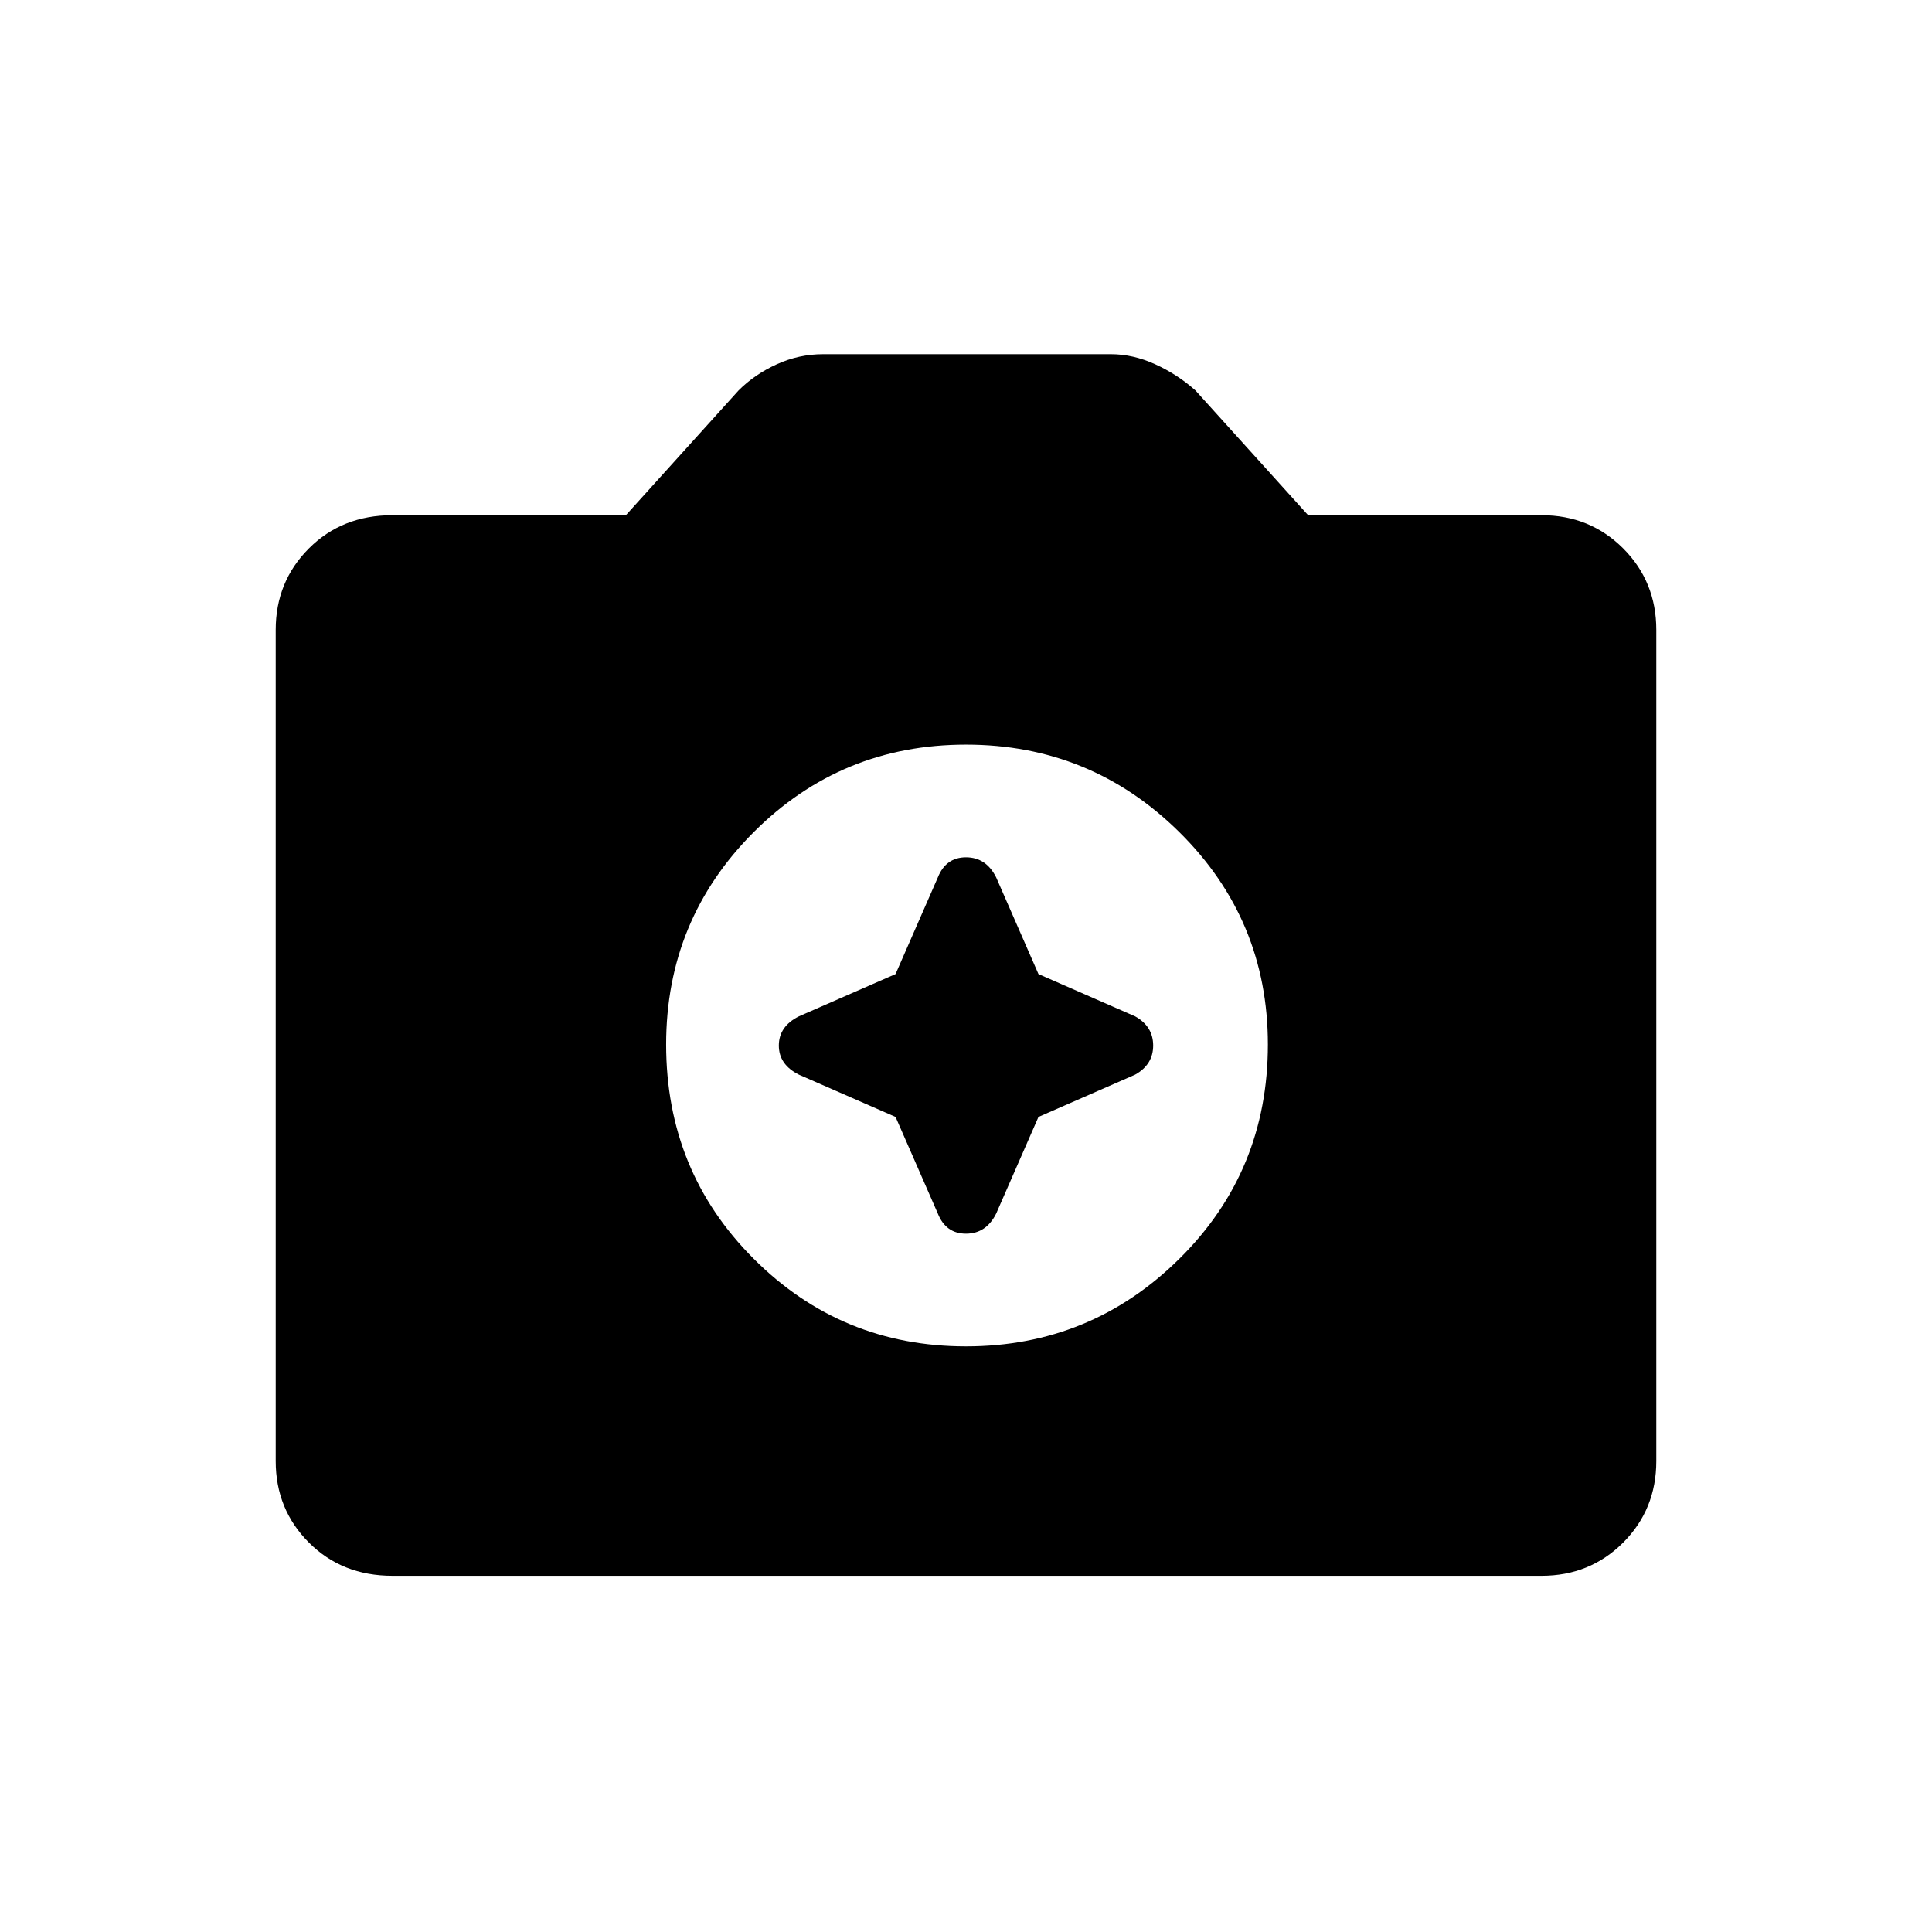 <svg xmlns="http://www.w3.org/2000/svg" height="24" width="24"><path d="M12 16.725Q13.55 16.725 14.65 15.637Q15.75 14.55 15.75 12.975Q15.75 11.425 14.65 10.337Q13.55 9.25 12 9.25Q10.45 9.25 9.363 10.337Q8.275 11.425 8.275 12.975Q8.275 14.55 9.363 15.637Q10.45 16.725 12 16.725ZM11.125 12.1 11.65 10.9Q11.75 10.65 12 10.65Q12.25 10.65 12.375 10.9L12.9 12.1L14.1 12.625Q14.325 12.75 14.325 12.988Q14.325 13.225 14.1 13.35L12.9 13.875L12.375 15.075Q12.25 15.325 12 15.325Q11.75 15.325 11.65 15.075L11.125 13.875L9.925 13.35Q9.675 13.225 9.675 12.988Q9.675 12.75 9.925 12.625ZM4.875 19.575Q4.25 19.575 3.838 19.163Q3.425 18.75 3.425 18.15V7.825Q3.425 7.225 3.838 6.812Q4.25 6.4 4.875 6.4H7.775L9.175 4.85Q9.375 4.65 9.65 4.525Q9.925 4.4 10.225 4.4H13.8Q14.075 4.4 14.35 4.525Q14.625 4.65 14.85 4.85L16.25 6.4H19.15Q19.75 6.4 20.163 6.812Q20.575 7.225 20.575 7.825V18.15Q20.575 18.75 20.163 19.163Q19.75 19.575 19.15 19.575Z"/></svg>